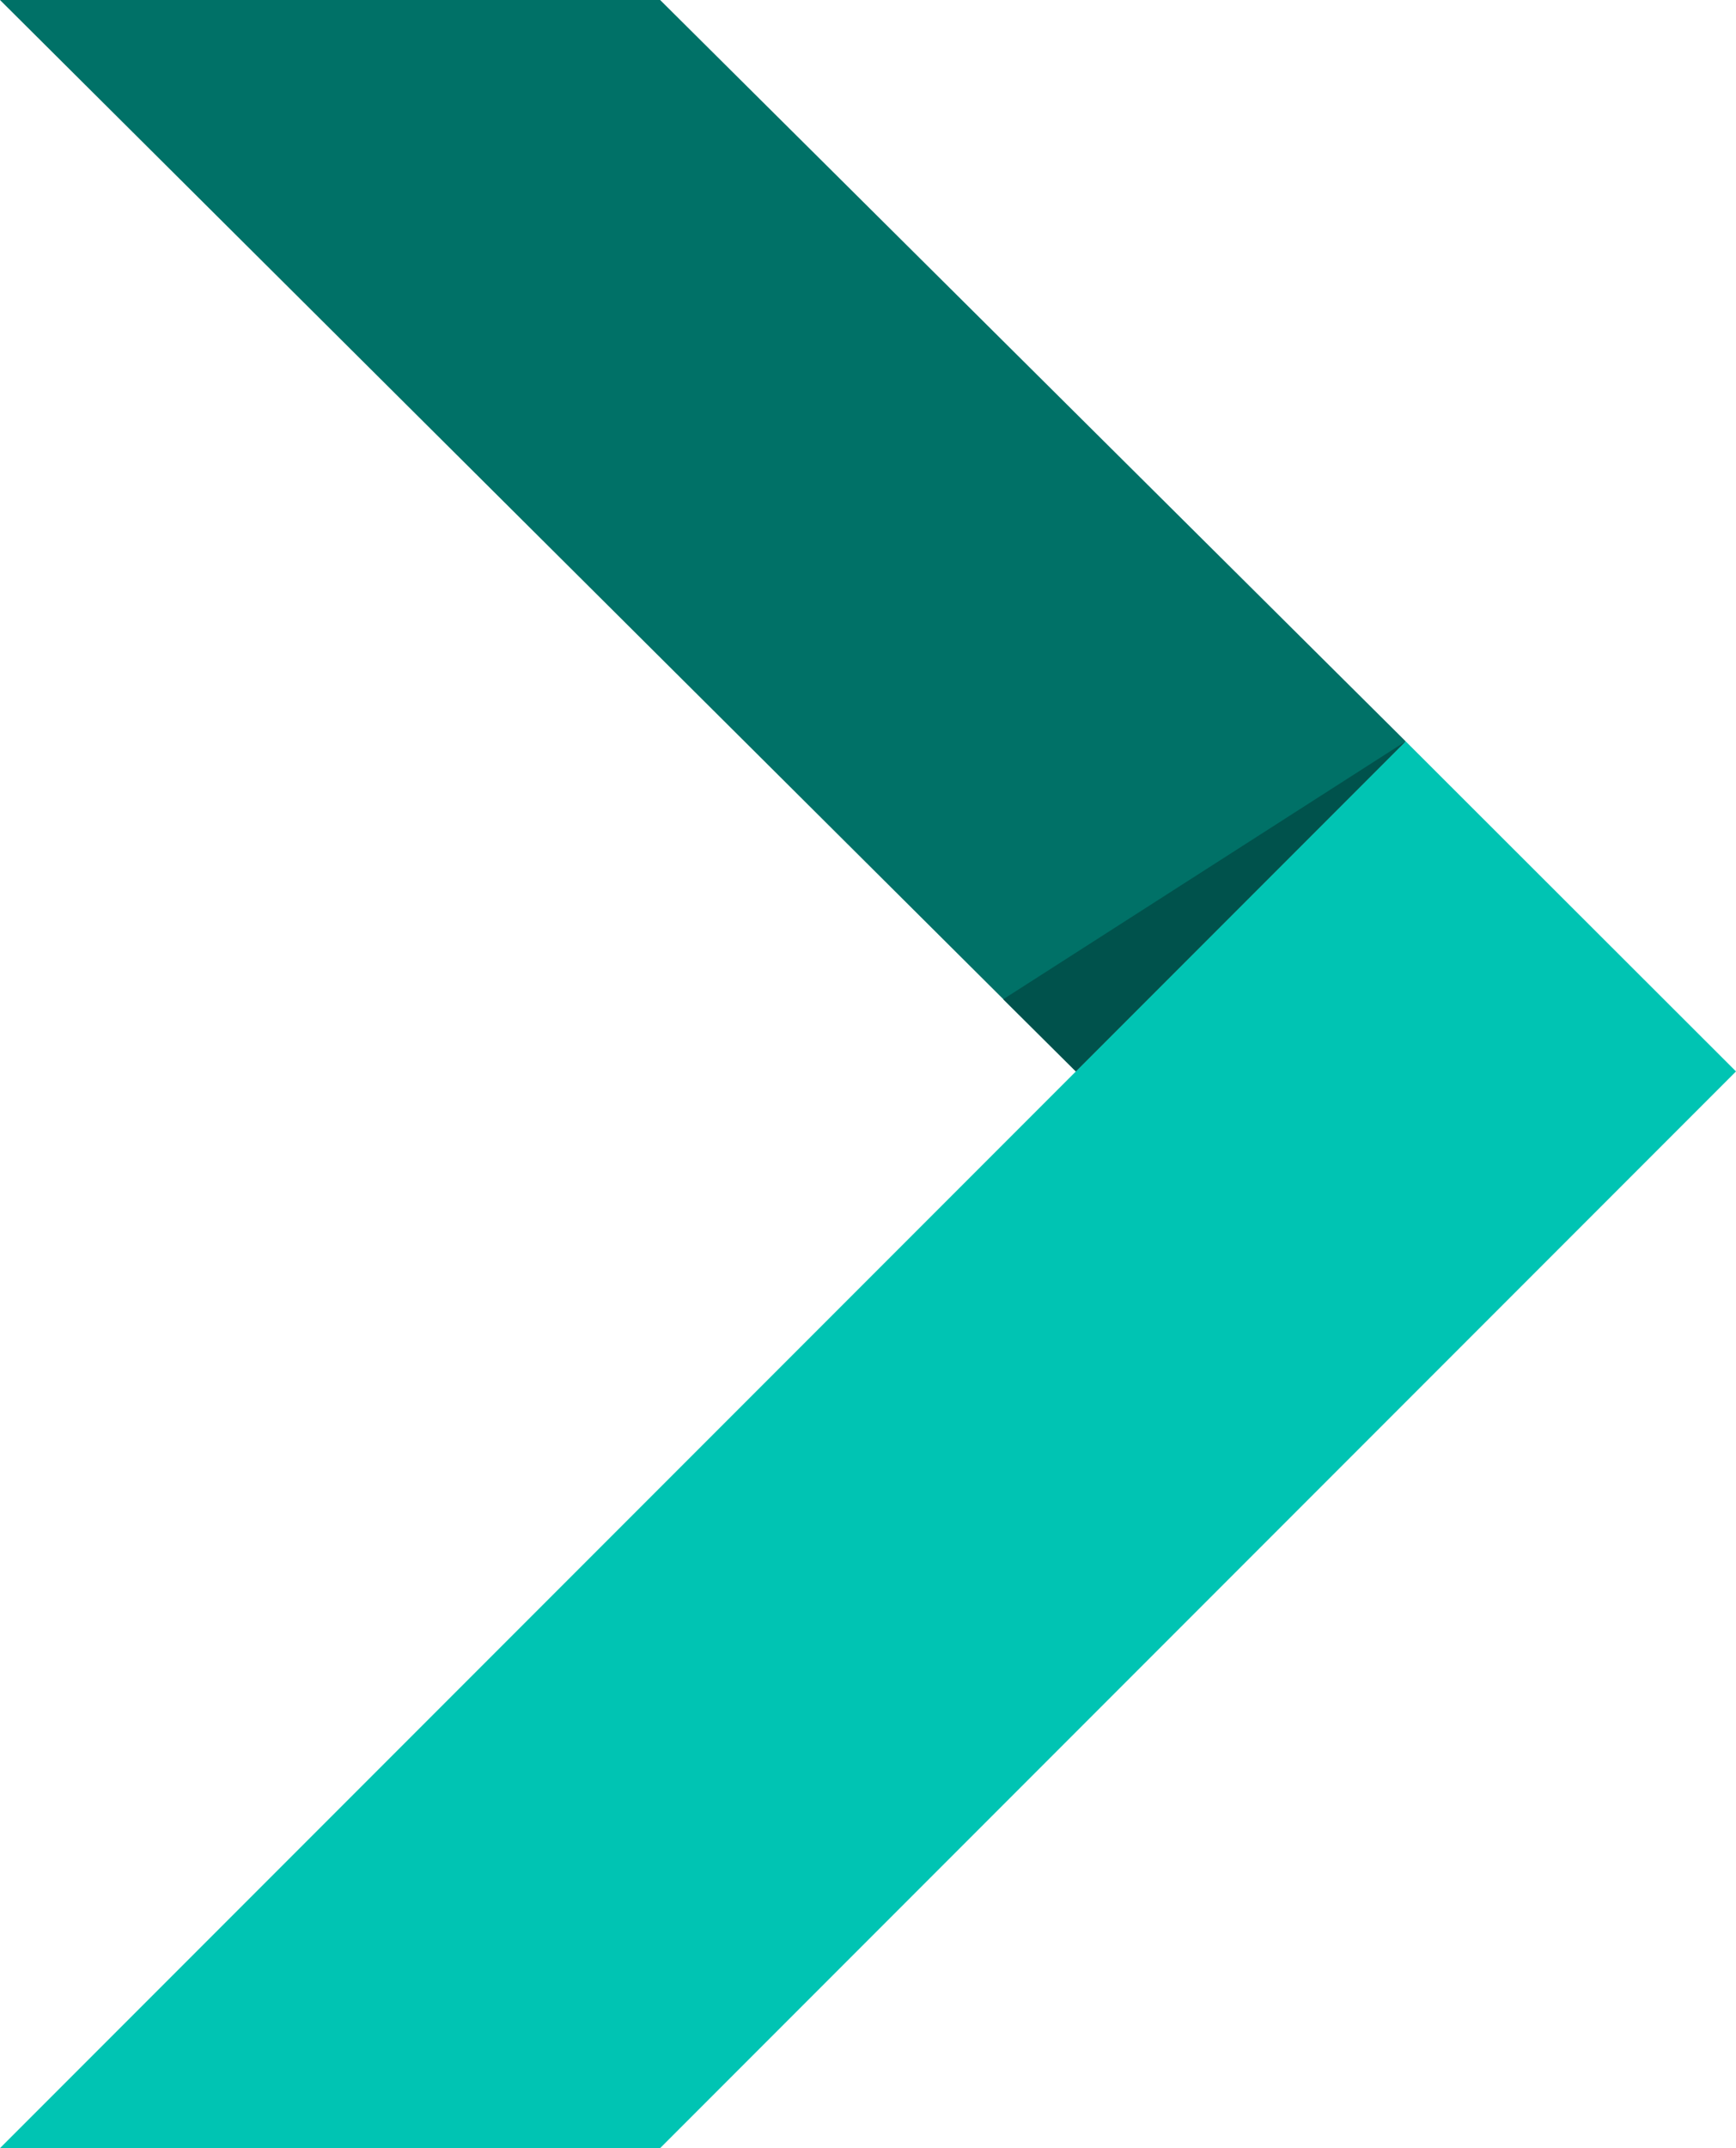 <?xml version="1.0" encoding="UTF-8" standalone="no"?>
<!-- Created with Inkscape (http://www.inkscape.org/) -->

<svg
   version="1.1"
   id="svg1"
   width="487.733"
   height="603.066"
   viewBox="0 0 487.733 603.066"
   xmlns="http://www.w3.org/2000/svg"
   xmlns:svg="http://www.w3.org/2000/svg">
  <defs
     id="defs1" />
  <g
     id="layer-MC0"
     transform="translate(-174.853,-310.454)">
    <path
       id="path1"
       d="M 174.853,310.454 477.12,611.253 569.786,518.587 360.32,310.454 Z"
       style="fill:#007167;fill-opacity:1;fill-rule:nonzero;stroke:none;stroke-width:1.333" />
    <path
       id="path3"
       d="m 174.853,913.52 h 185.467 l 302.267,-302.267 -92.8,-92.667 z"
       style="fill:#00c4b3;fill-opacity:1;fill-rule:nonzero;stroke:none;stroke-width:1.333" />
    <path
       id="path4"
       d="m 569.787,518.586 -113.067,72.4 20.4,20.267 z"
       style="fill:#00524c;fill-opacity:1;fill-rule:nonzero;stroke:none;stroke-width:1.333" />
  </g>
</svg>
